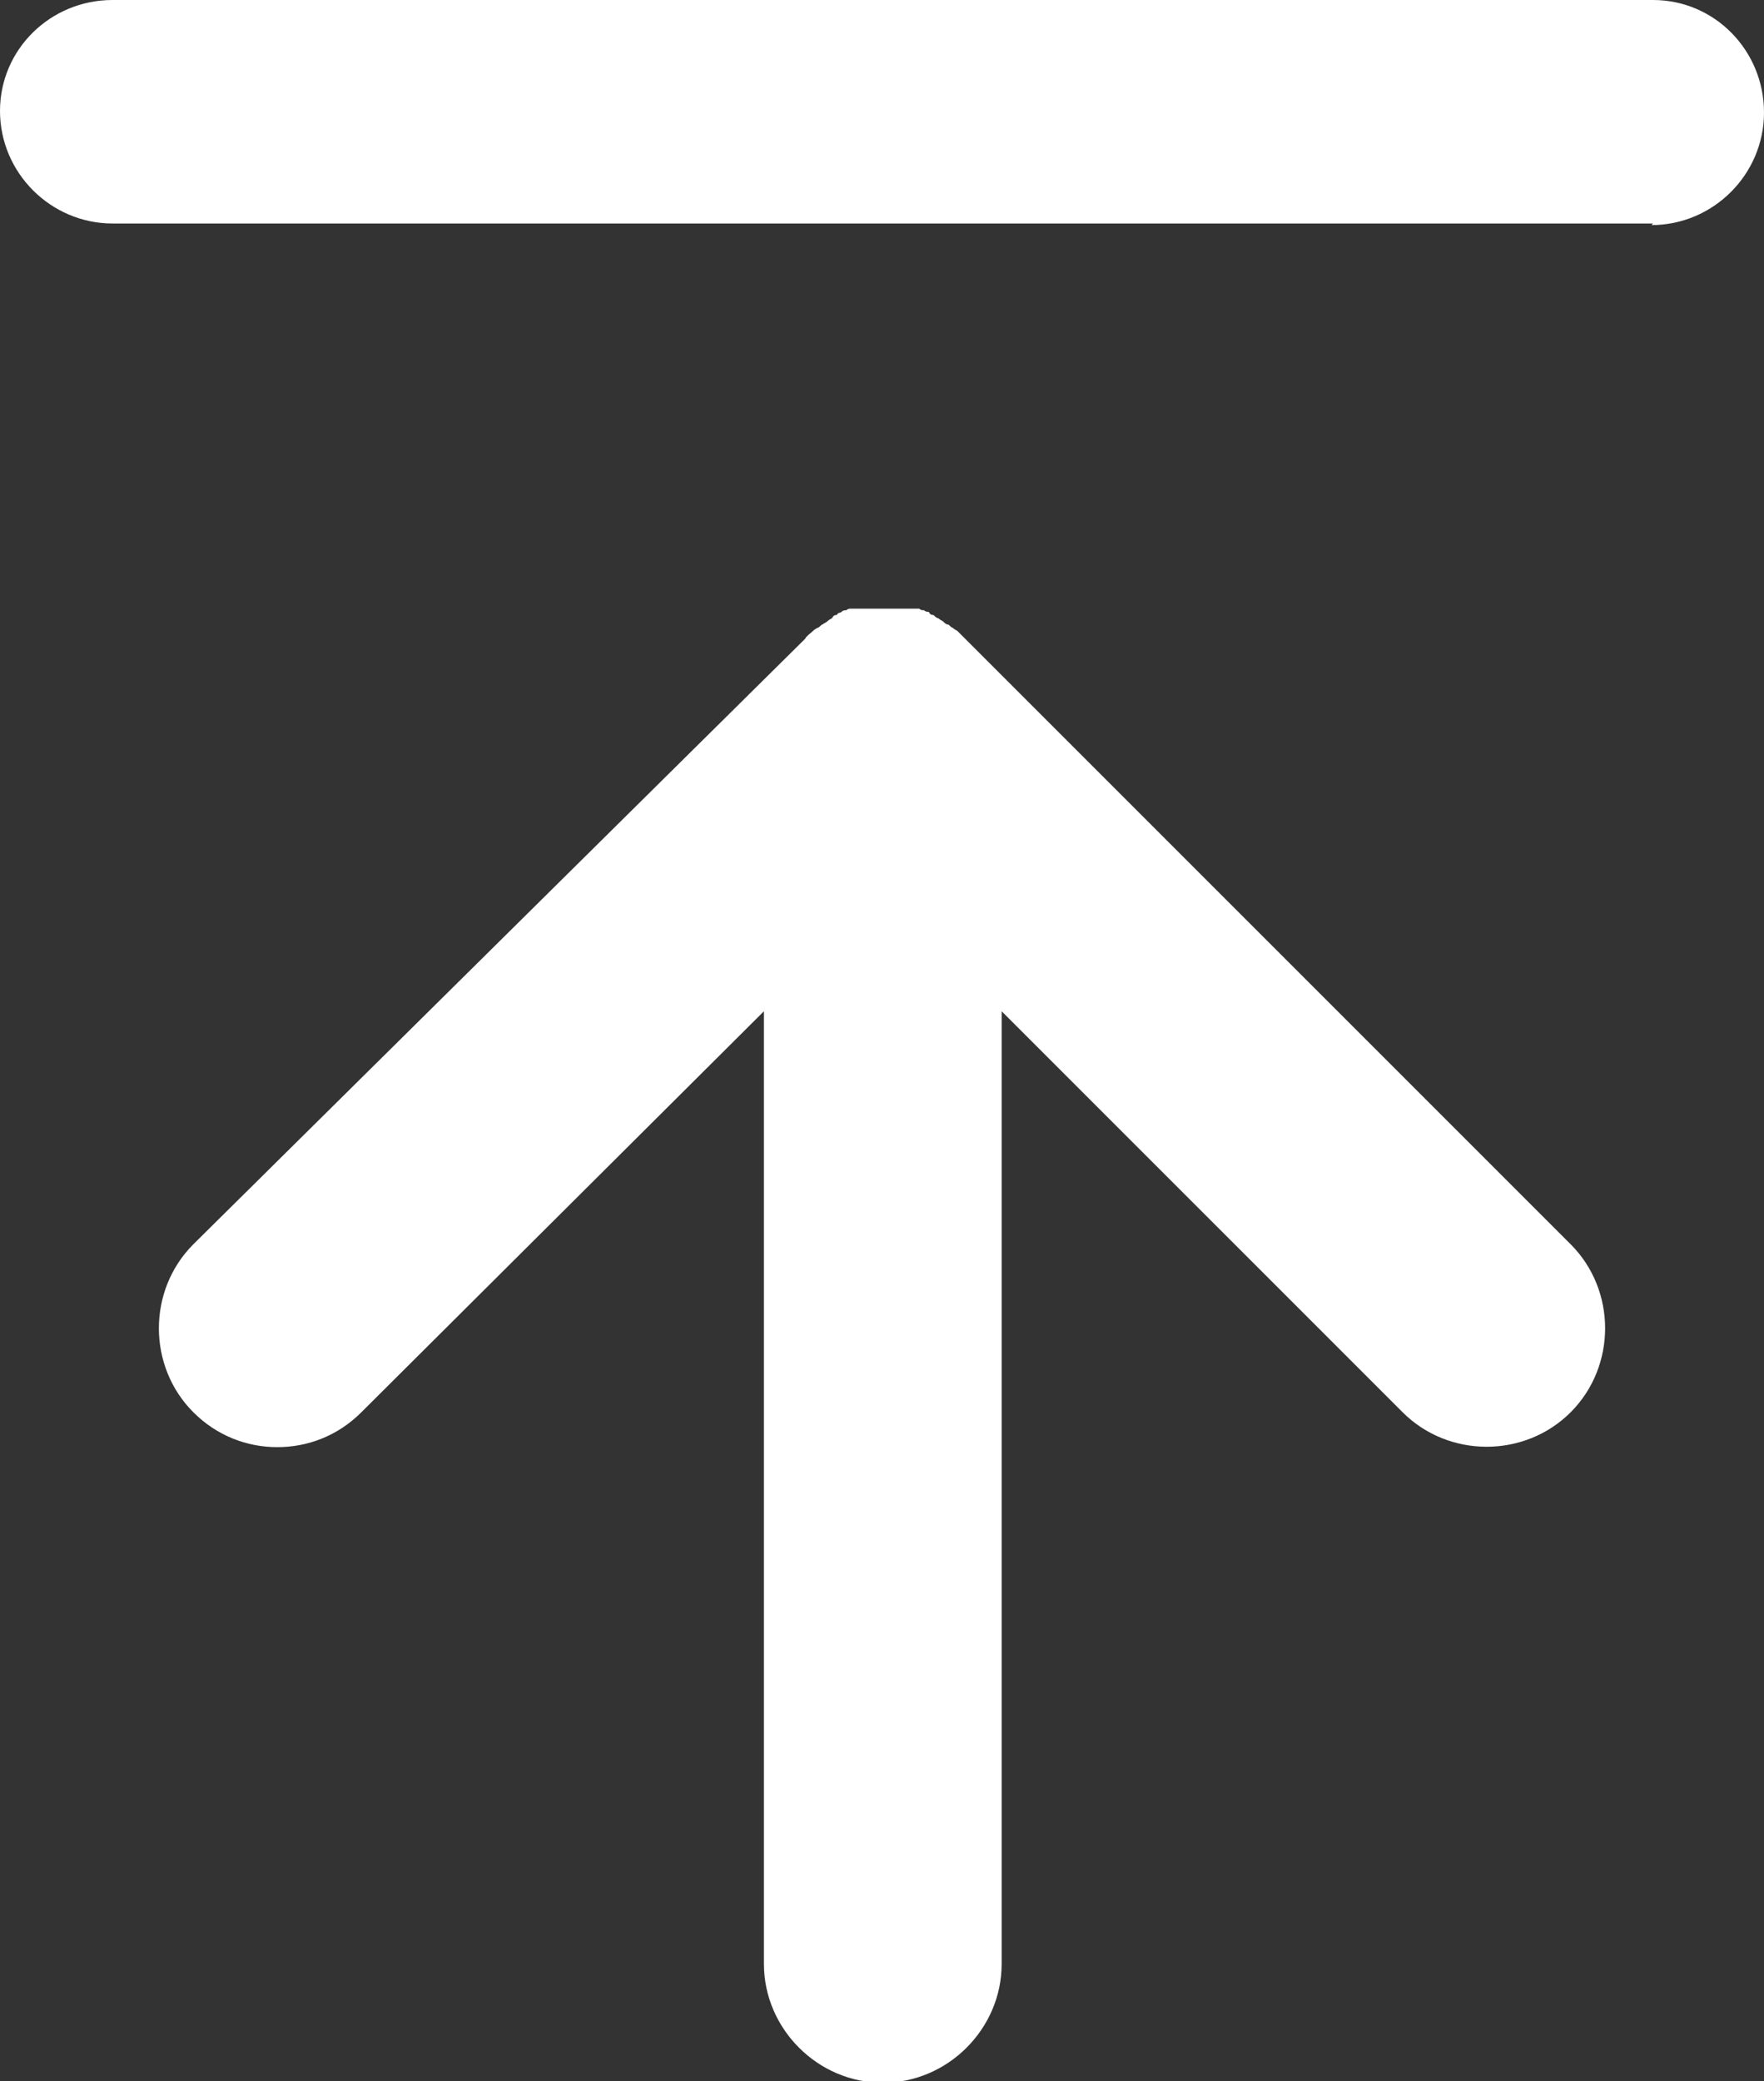 <?xml version="1.0" encoding="UTF-8"?>
<svg id="Layer_1" xmlns="http://www.w3.org/2000/svg" version="1.1" viewBox="0 0 111.3 131.3">
  <rect x="0" y="0" width="111.3" height="131.3" fill="#333333" stroke="none"/>
  <!-- Generator: Adobe Illustrator 29.1.0, SVG Export Plug-In . SVG Version: 2.1.0 Build 142)  -->
  <defs>
    <style>
      .st0 {
        fill: #fff;
      }
    </style>
  </defs>
  <path class="st0" d="M104.3,14.1H7.1c-3.9,0-7.1-3.2-7.1-7.1S3.2,0,7.1,0h97.2C108.2,0,111.3,3.2,111.3,7.1s-3.2,7.1-7.1,7.1Z"/>
  <path class="st0" d="M99.1,78.5l-38.2-38.2h0c-.2-.2-.3-.3-.5-.5,0,0-.2-.1-.3-.2-.1,0-.2-.2-.3-.2-.1,0-.2-.1-.3-.2,0,0-.2-.1-.3-.2-.1,0-.2-.1-.3-.2-.1,0-.2,0-.3-.2-.1,0-.2,0-.3-.1-.1,0-.2,0-.3-.1-.1,0-.2,0-.3,0s-.2,0-.4,0c-.1,0-.3,0-.4,0-.1,0-.2,0-.3,0-.5,0-1,0-1.5,0-.1,0-.2,0-.3,0-.1,0-.3,0-.4,0-.1,0-.2,0-.4,0s-.2,0-.3,0-.2,0-.3.1c-.1,0-.2,0-.3.1s-.2,0-.3.2c-.1,0-.2,0-.3.2,0,0-.2.1-.3.2s-.2.1-.3.2c-.1,0-.2.2-.3.2,0,0-.2.1-.3.2-.2.2-.4.3-.5.5L12.2,78.5c-2.9,2.9-2.9,7.7,0,10.6,1.5,1.5,3.4,2.2,5.3,2.2s3.8-.7,5.3-2.2l25.4-25.3v60.1c0,4.1,3.4,7.5,7.5,7.5s7.5-3.4,7.5-7.5v-60.1l25.3,25.3c2.9,2.9,7.7,2.9,10.6,0s2.9-7.7,0-10.6h0Z"/>
</svg>